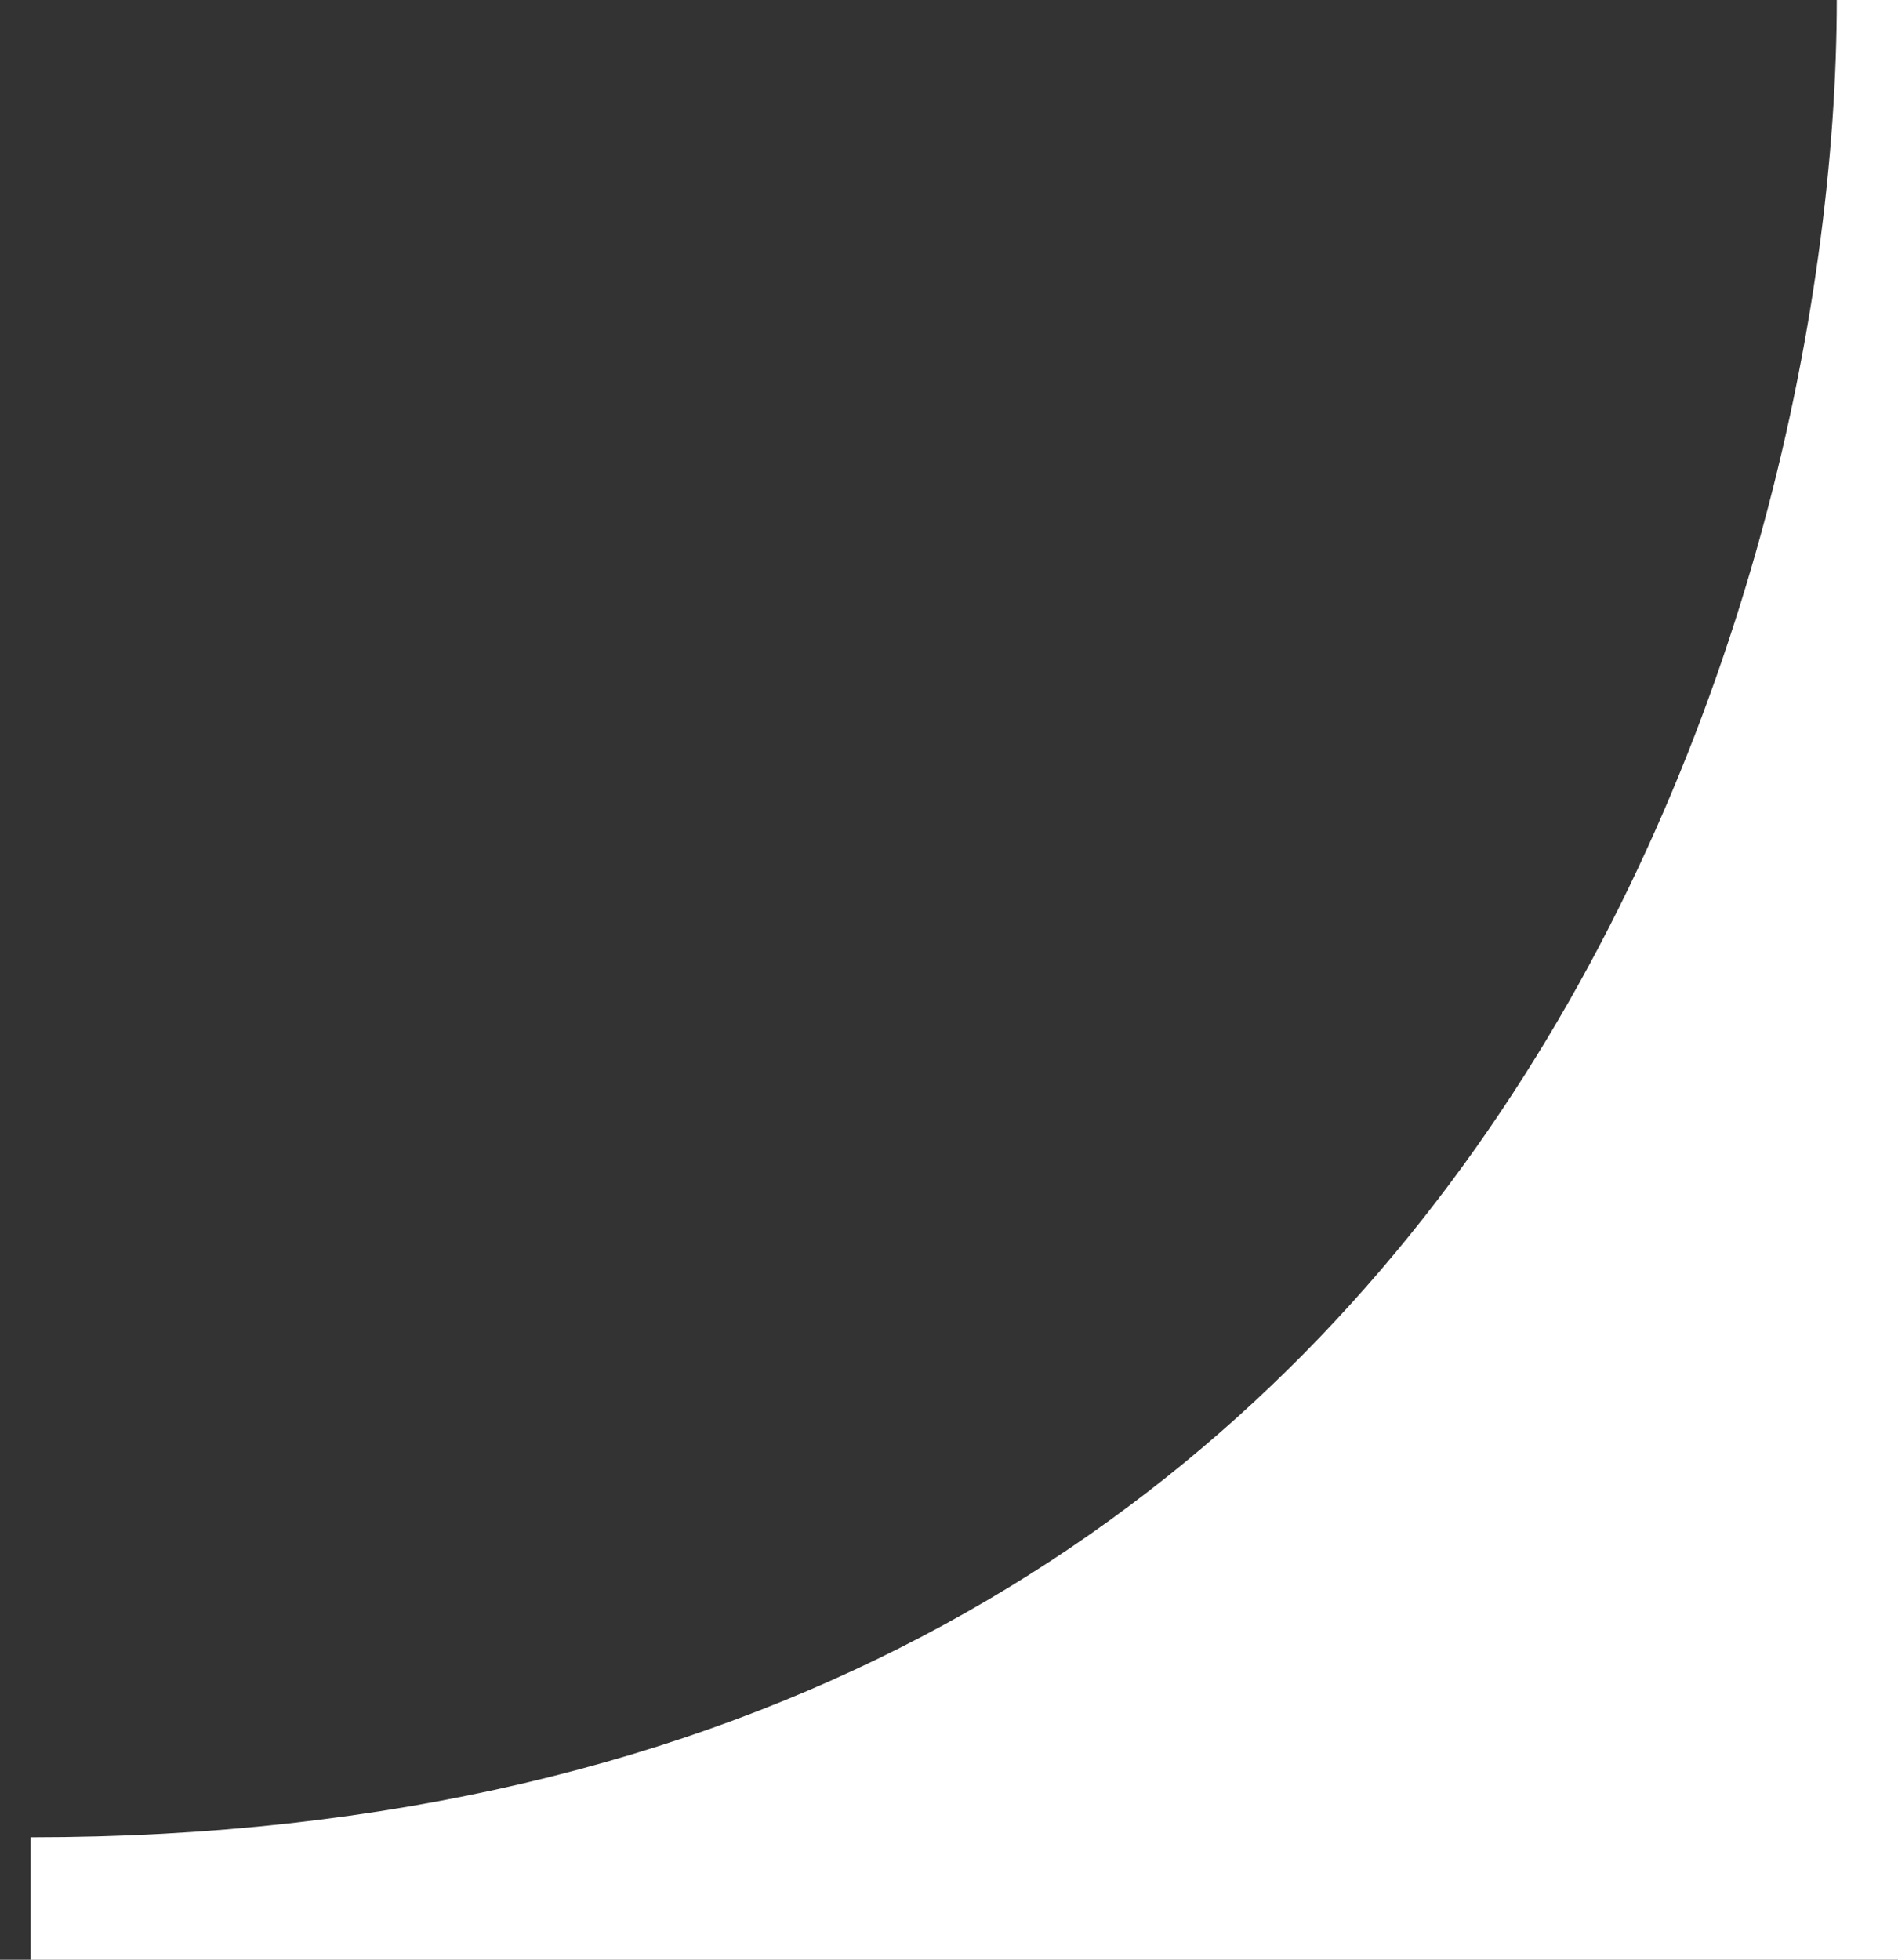 <svg width="31" height="32" viewBox="0 0 31 32" fill="none" xmlns="http://www.w3.org/2000/svg">
<rect x="0" y="0" width="31" height="32" fill="#333333" stroke="none"/>
<path id="Vector 1" d="M0.5 30C24.1 30 30 10 30 0H31.5V32H0.5V30Z" fill="white"/>
</svg>
